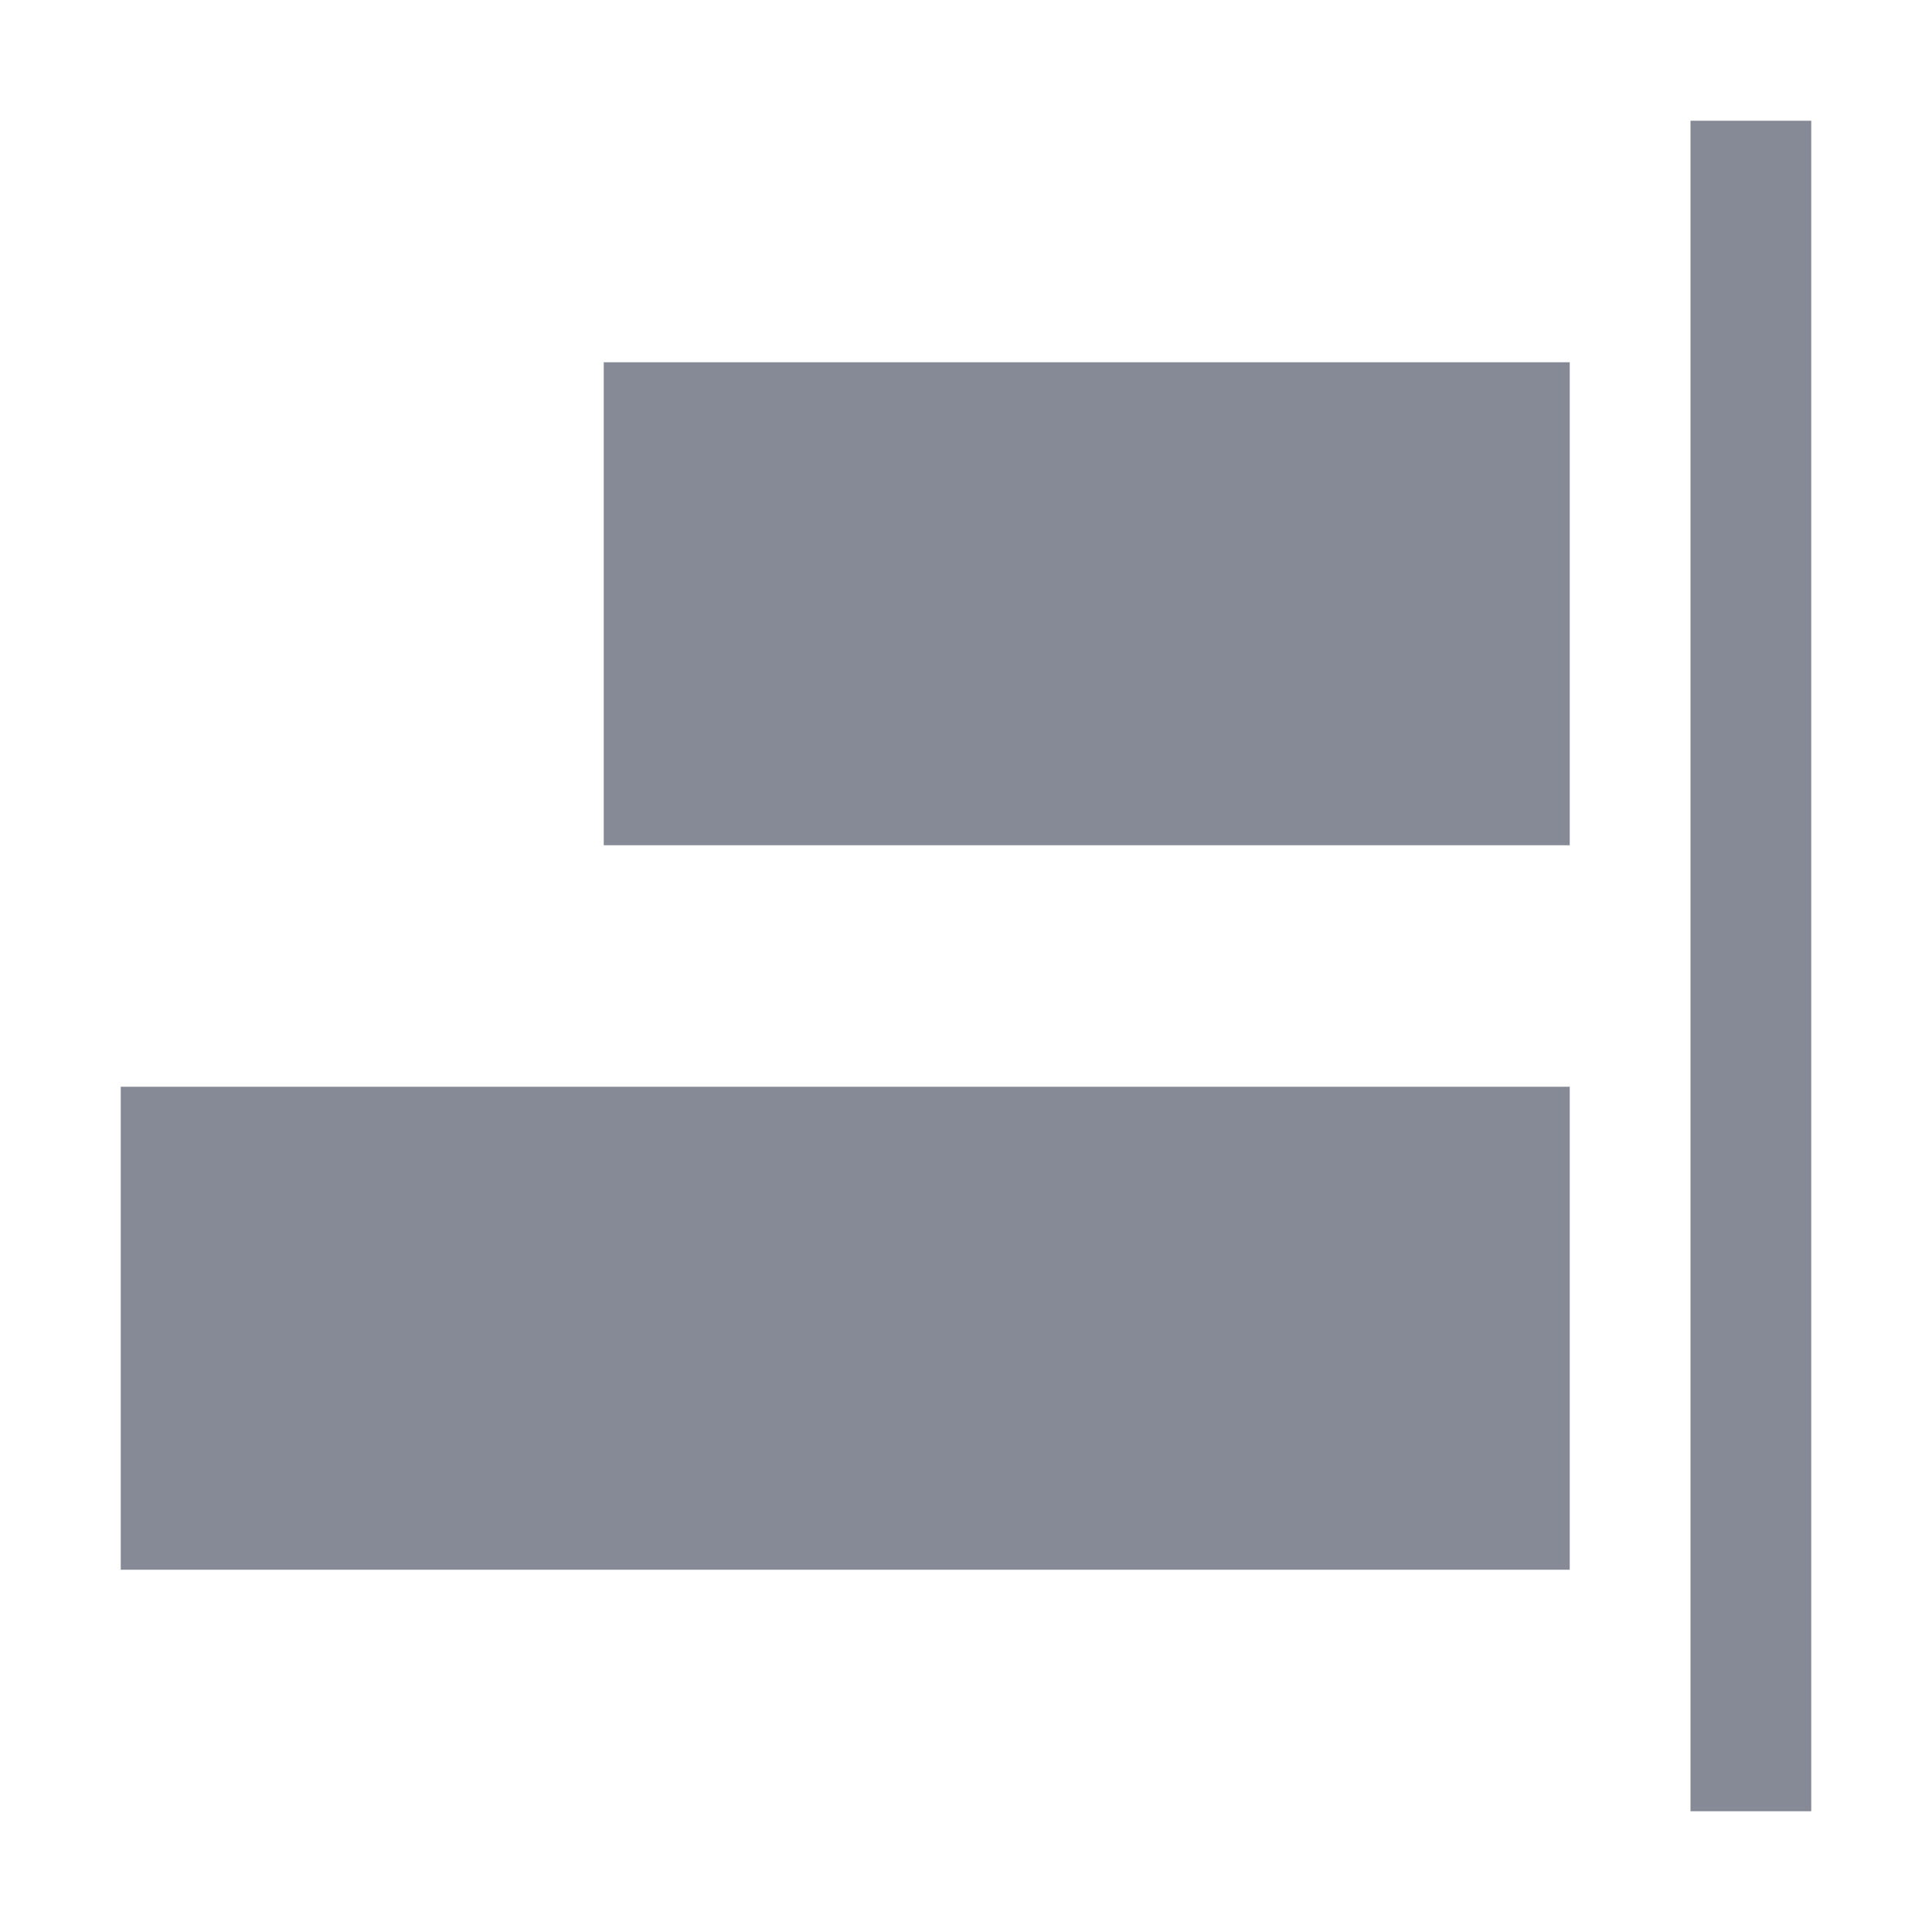 <svg width="16" height="16" viewBox="0 0 16 16" fill="none" xmlns="http://www.w3.org/2000/svg">
<path d="M13 9L13 13L1 13L1 9L13 9Z" fill="#868A96"/>
<path d="M13 3L13 7L5 7L5 3L13 3Z" fill="#868A96"/>
<path d="M15 15V1H14V15H15Z" fill="#868A96"/>
</svg>
